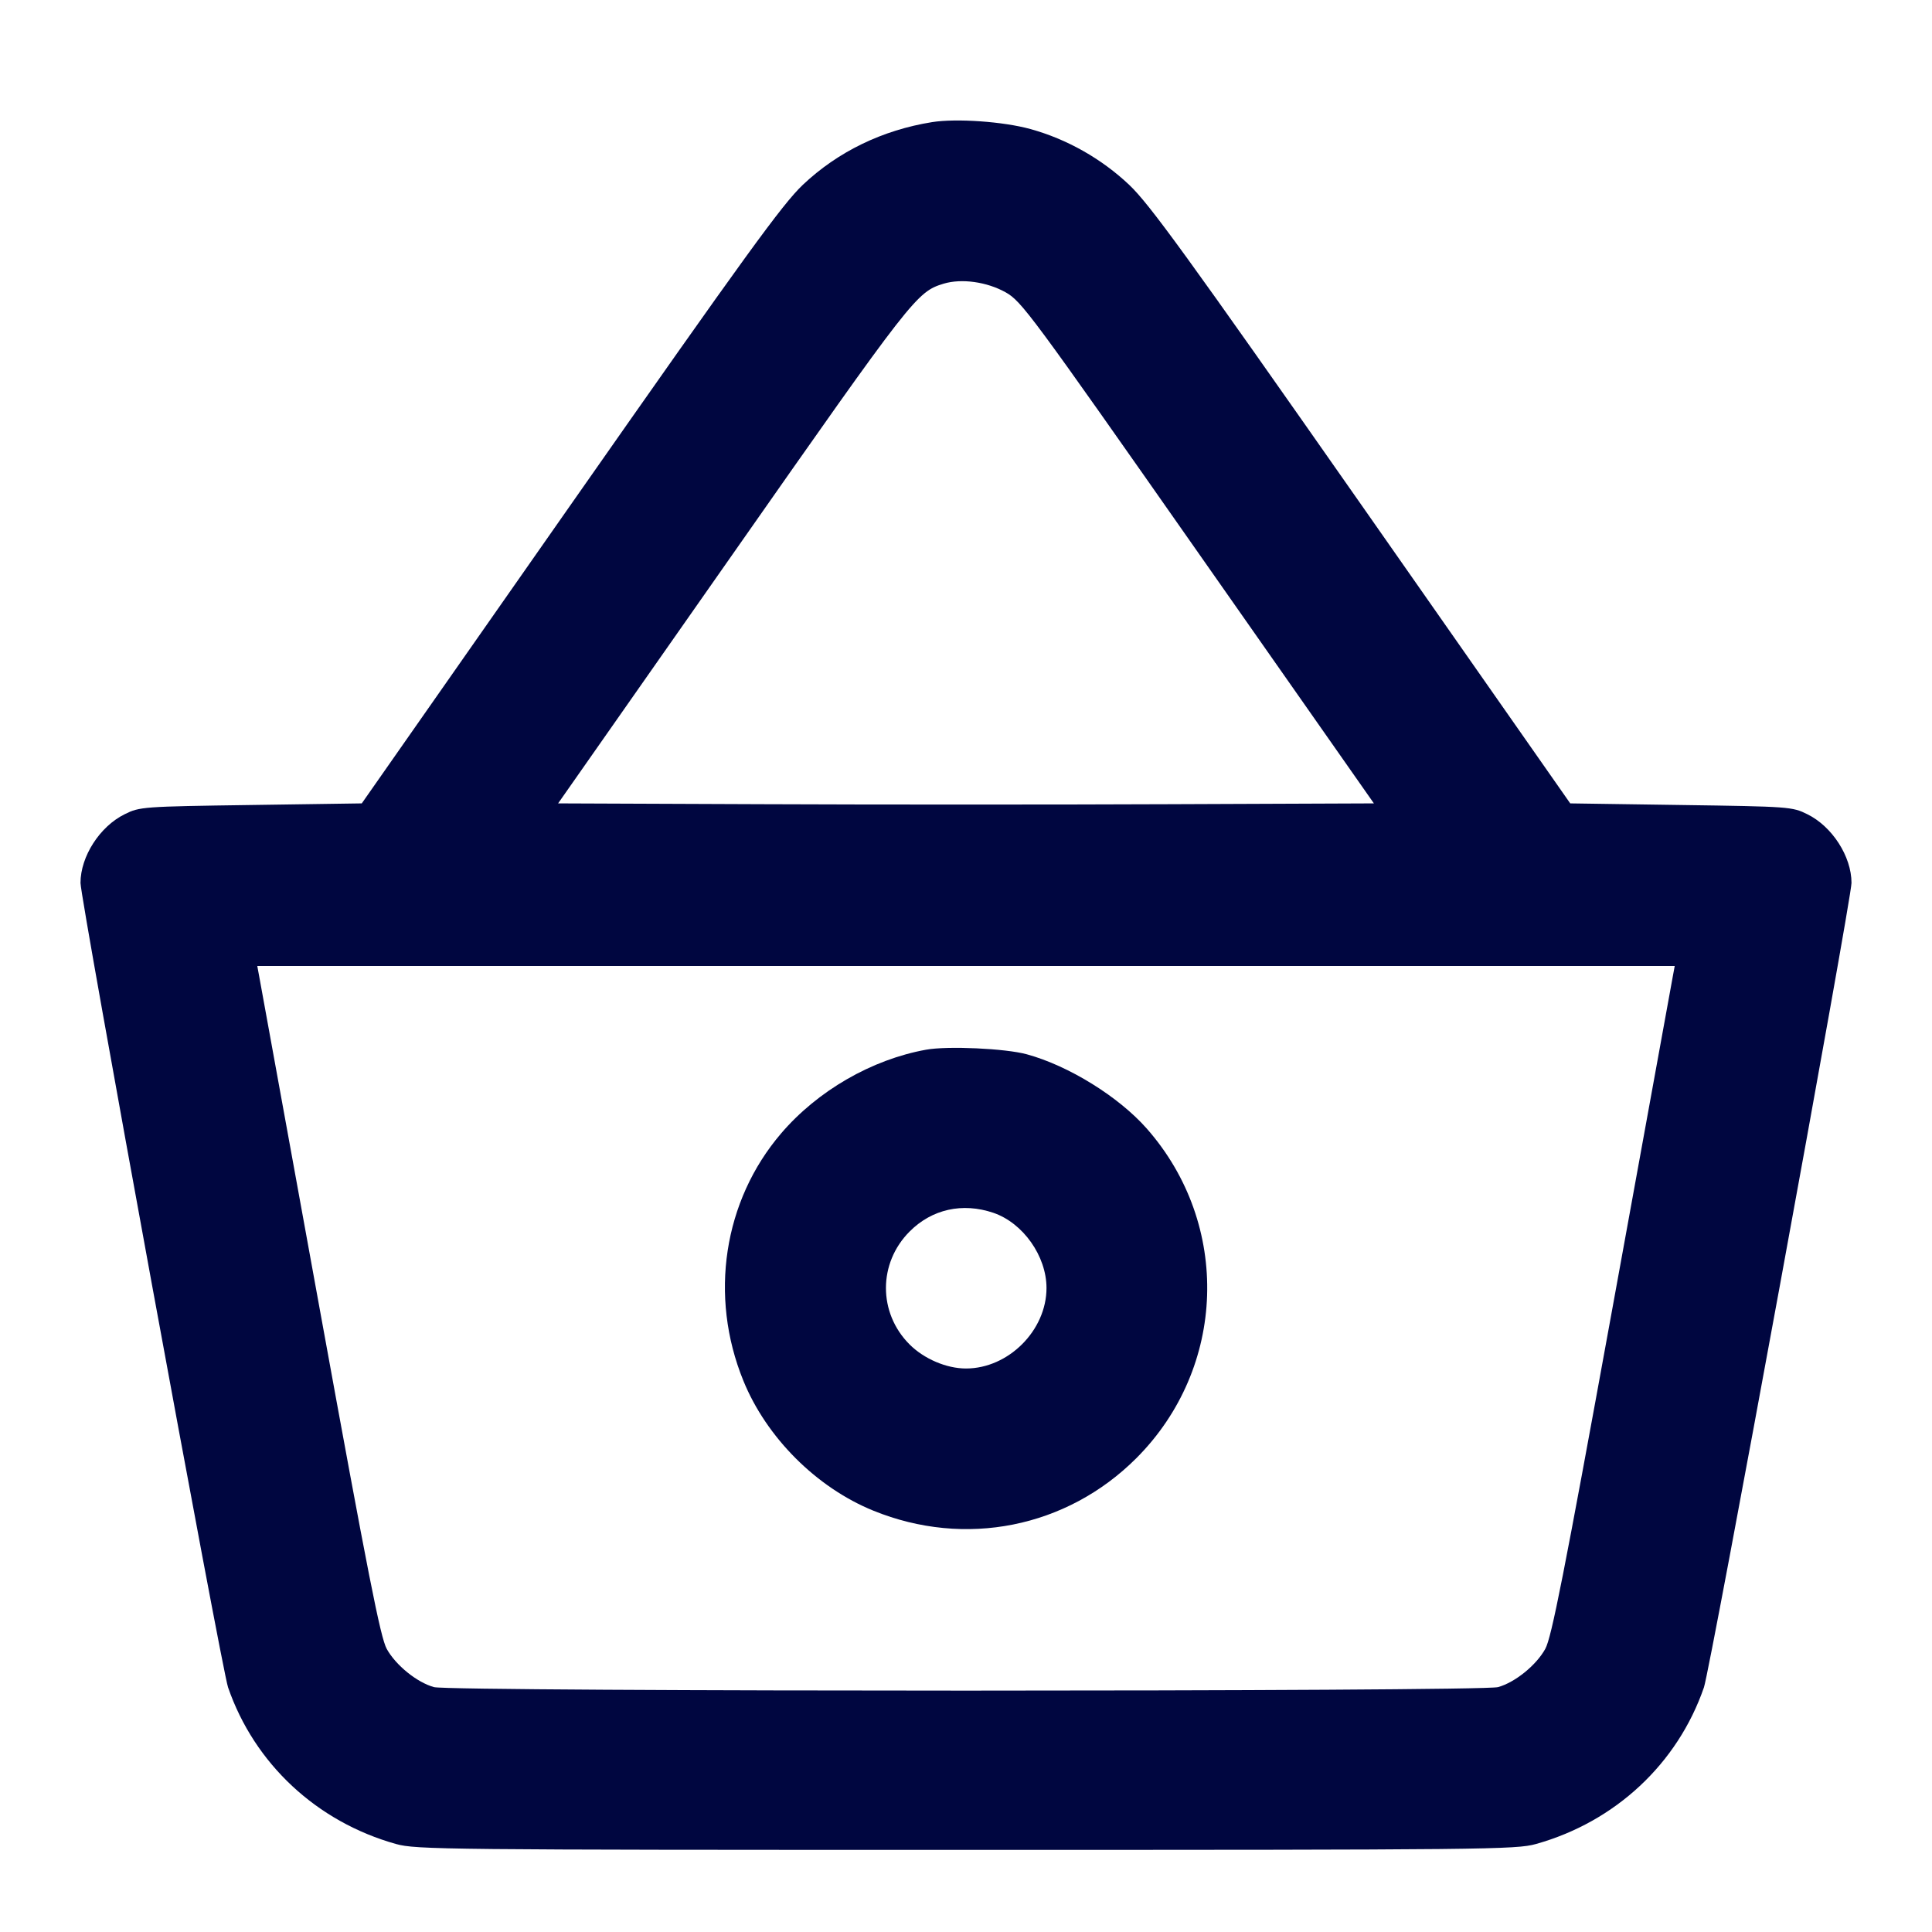 <svg xmlns="http://www.w3.org/2000/svg" width="24" height="24" fill="currentColor" class="mmi mmi-cart-basket-v4" viewBox="0 0 24 24"><path d="M11.579 1.517 C 10.961 1.616,10.409 1.884,9.973 2.296 C 9.720 2.536,9.267 3.160,7.083 6.280 L 4.494 9.980 3.117 10.000 C 1.774 10.019,1.735 10.022,1.550 10.114 C 1.240 10.266,1.000 10.639,1.000 10.968 C 1.000 11.169,2.754 20.732,2.833 20.961 C 3.160 21.909,3.934 22.631,4.920 22.907 C 5.167 22.976,5.523 22.980,12.000 22.980 C 18.477 22.980,18.833 22.976,19.080 22.907 C 20.066 22.631,20.840 21.909,21.167 20.961 C 21.246 20.732,23.000 11.169,23.000 10.968 C 23.000 10.639,22.760 10.266,22.450 10.114 C 22.265 10.022,22.226 10.019,20.883 10.000 L 19.506 9.980 16.917 6.280 C 14.733 3.160,14.280 2.536,14.027 2.296 C 13.684 1.972,13.254 1.728,12.800 1.603 C 12.465 1.510,11.880 1.469,11.579 1.517 M12.492 3.631 C 12.690 3.742,12.806 3.899,14.883 6.864 L 17.067 9.980 14.533 9.990 C 13.140 9.996,10.860 9.996,9.467 9.990 L 6.933 9.980 9.104 6.881 C 11.340 3.688,11.388 3.626,11.722 3.524 C 11.945 3.457,12.259 3.501,12.492 3.631 M20.780 12.130 C 20.767 12.202,20.427 14.071,20.024 16.285 C 19.426 19.570,19.274 20.341,19.196 20.483 C 19.084 20.686,18.820 20.900,18.609 20.958 C 18.402 21.016,5.598 21.016,5.391 20.958 C 5.180 20.900,4.916 20.686,4.804 20.483 C 4.726 20.341,4.574 19.570,3.976 16.285 C 3.573 14.071,3.233 12.202,3.220 12.130 L 3.196 12.000 12.000 12.000 L 20.804 12.000 20.780 12.130 M11.503 13.040 C 10.828 13.162,10.156 13.550,9.703 14.080 C 8.987 14.917,8.806 16.100,9.234 17.151 C 9.521 17.857,10.143 18.479,10.849 18.766 C 11.989 19.230,13.251 18.978,14.115 18.115 C 15.238 16.992,15.295 15.212,14.246 14.020 C 13.897 13.624,13.276 13.239,12.756 13.097 C 12.491 13.024,11.770 12.991,11.503 13.040 M12.340 15.066 C 12.709 15.192,13.000 15.604,13.000 16.000 C 13.000 16.527,12.527 17.000,12.000 17.000 C 11.758 17.000,11.479 16.881,11.299 16.701 C 10.907 16.309,10.908 15.690,11.300 15.298 C 11.577 15.020,11.957 14.936,12.340 15.066 " fill="#000640" stroke="none" fill-rule="evenodd"></path></svg>